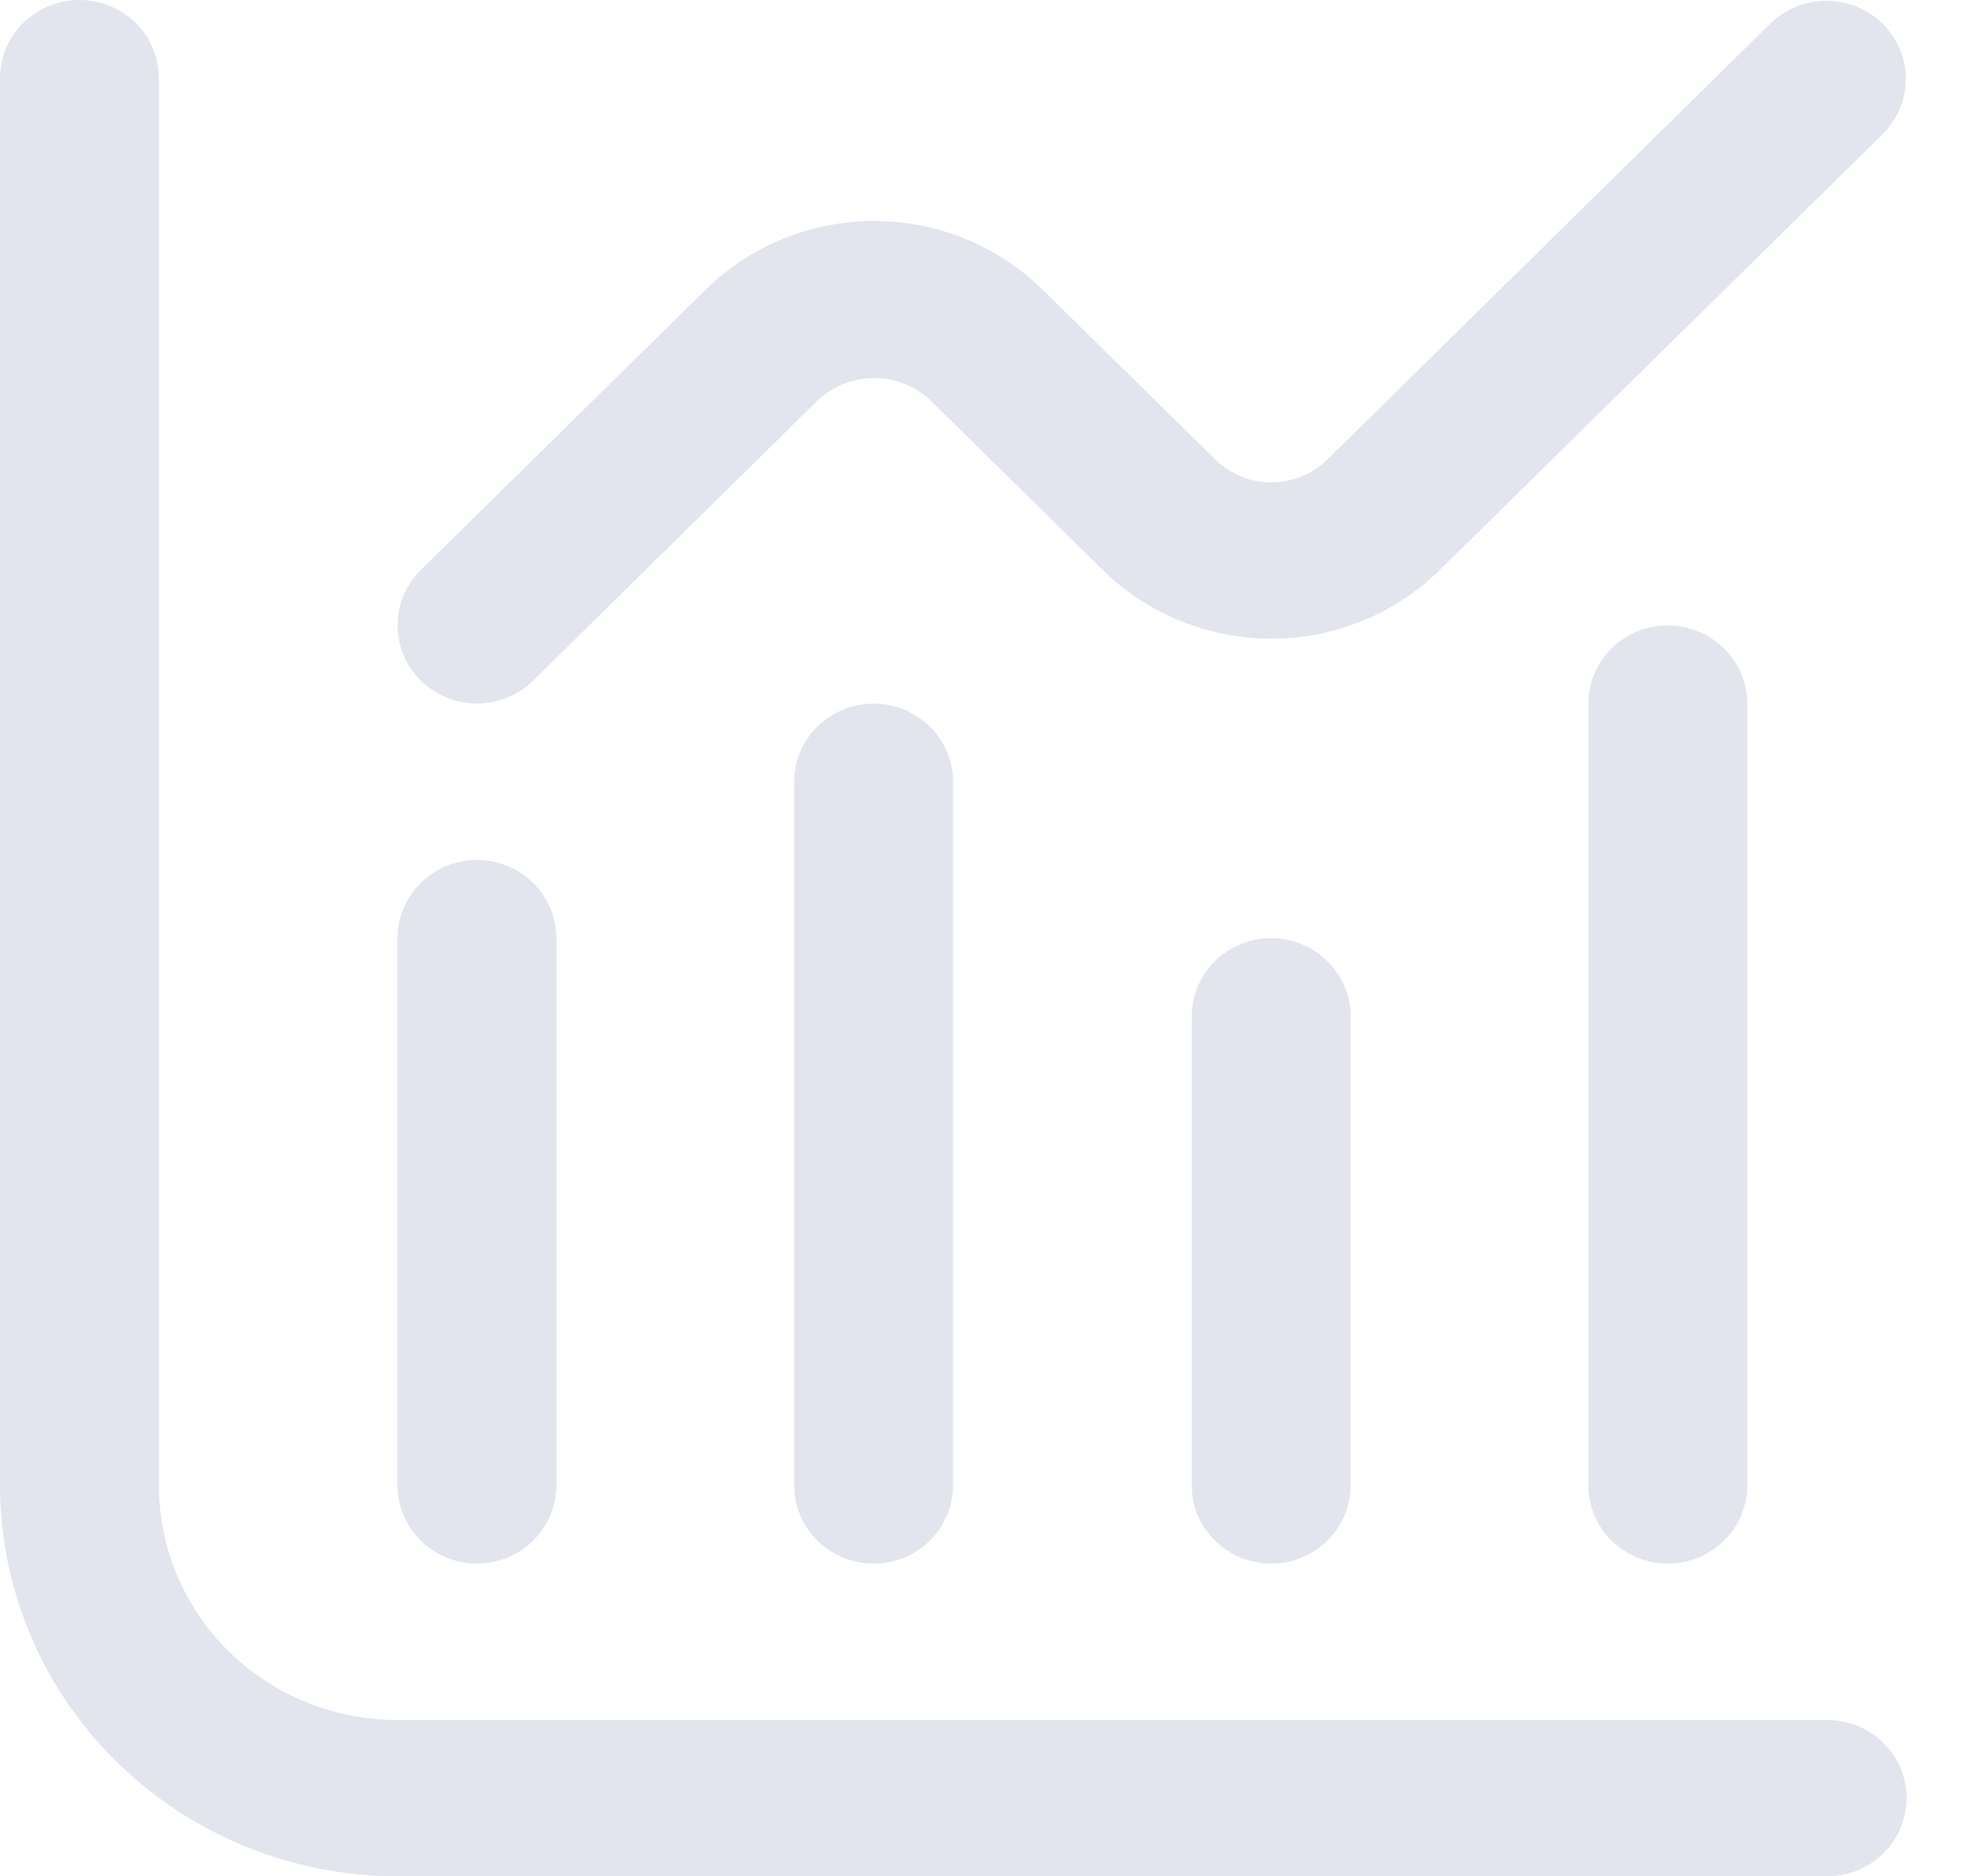 <svg width="19" height="18" viewBox="0 0 19 18" fill="none" xmlns="http://www.w3.org/2000/svg">
<path d="M17.524 16.5H3.81C3.203 16.5 2.622 16.263 2.193 15.841C1.765 15.419 1.524 14.847 1.524 14.25V0.75C1.524 0.551 1.444 0.36 1.301 0.22C1.158 0.079 0.964 0 0.762 0C0.56 0 0.366 0.079 0.223 0.22C0.08 0.36 0 0.551 0 0.75L0 14.25C0.001 15.244 0.403 16.197 1.117 16.9C1.831 17.603 2.8 17.999 3.81 18H17.524C17.726 18 17.92 17.921 18.063 17.78C18.205 17.64 18.286 17.449 18.286 17.25C18.286 17.051 18.205 16.86 18.063 16.72C17.92 16.579 17.726 16.5 17.524 16.5Z" fill="#E2E5EE"/>
<path d="M4.574 15C4.776 15 4.97 14.921 5.113 14.78C5.256 14.64 5.336 14.449 5.336 14.25V9C5.336 8.801 5.256 8.61 5.113 8.47C4.97 8.329 4.776 8.25 4.574 8.25C4.372 8.25 4.179 8.329 4.036 8.47C3.893 8.61 3.812 8.801 3.812 9V14.25C3.812 14.449 3.893 14.64 4.036 14.78C4.179 14.921 4.372 15 4.574 15Z" fill="#E2E5EE"/>
<path d="M7.617 7.5V14.25C7.617 14.449 7.697 14.64 7.84 14.78C7.983 14.921 8.177 15 8.379 15C8.581 15 8.775 14.921 8.918 14.78C9.061 14.64 9.141 14.449 9.141 14.25V7.5C9.141 7.301 9.061 7.11 8.918 6.97C8.775 6.829 8.581 6.75 8.379 6.75C8.177 6.75 7.983 6.829 7.84 6.97C7.697 7.11 7.617 7.301 7.617 7.5Z" fill="#E2E5EE"/>
<path d="M11.43 9.75V14.25C11.43 14.449 11.51 14.64 11.653 14.78C11.796 14.921 11.989 15 12.192 15C12.394 15 12.588 14.921 12.73 14.78C12.873 14.64 12.954 14.449 12.954 14.25V9.75C12.954 9.551 12.873 9.36 12.73 9.22C12.588 9.079 12.394 9 12.192 9C11.989 9 11.796 9.079 11.653 9.22C11.51 9.36 11.43 9.551 11.43 9.75Z" fill="#E2E5EE"/>
<path d="M15.234 6.75V14.25C15.234 14.449 15.315 14.64 15.457 14.78C15.6 14.921 15.794 15 15.996 15C16.198 15 16.392 14.921 16.535 14.78C16.678 14.64 16.758 14.449 16.758 14.25V6.75C16.758 6.551 16.678 6.36 16.535 6.22C16.392 6.079 16.198 6 15.996 6C15.794 6 15.6 6.079 15.457 6.22C15.315 6.36 15.234 6.551 15.234 6.75Z" fill="#E2E5EE"/>
<path d="M4.574 6.749C4.776 6.749 4.97 6.67 5.113 6.529L7.845 3.839C7.99 3.703 8.183 3.627 8.384 3.627C8.584 3.627 8.777 3.703 8.922 3.839L10.577 5.468C11.006 5.89 11.587 6.127 12.193 6.127C12.799 6.127 13.381 5.89 13.809 5.468L18.065 1.279C18.204 1.137 18.281 0.948 18.279 0.751C18.277 0.555 18.197 0.367 18.056 0.227C17.915 0.088 17.724 0.01 17.524 0.008C17.324 0.006 17.132 0.082 16.988 0.218L12.732 4.407C12.589 4.548 12.395 4.627 12.193 4.627C11.991 4.627 11.797 4.548 11.655 4.407L10 2.779C9.571 2.357 8.99 2.12 8.384 2.12C7.778 2.12 7.196 2.357 6.768 2.779L4.036 5.468C3.929 5.573 3.857 5.707 3.827 5.852C3.798 5.998 3.813 6.149 3.87 6.286C3.928 6.423 4.026 6.54 4.151 6.622C4.276 6.705 4.424 6.749 4.574 6.749Z" fill="#E2E5EE"/>
</svg>
